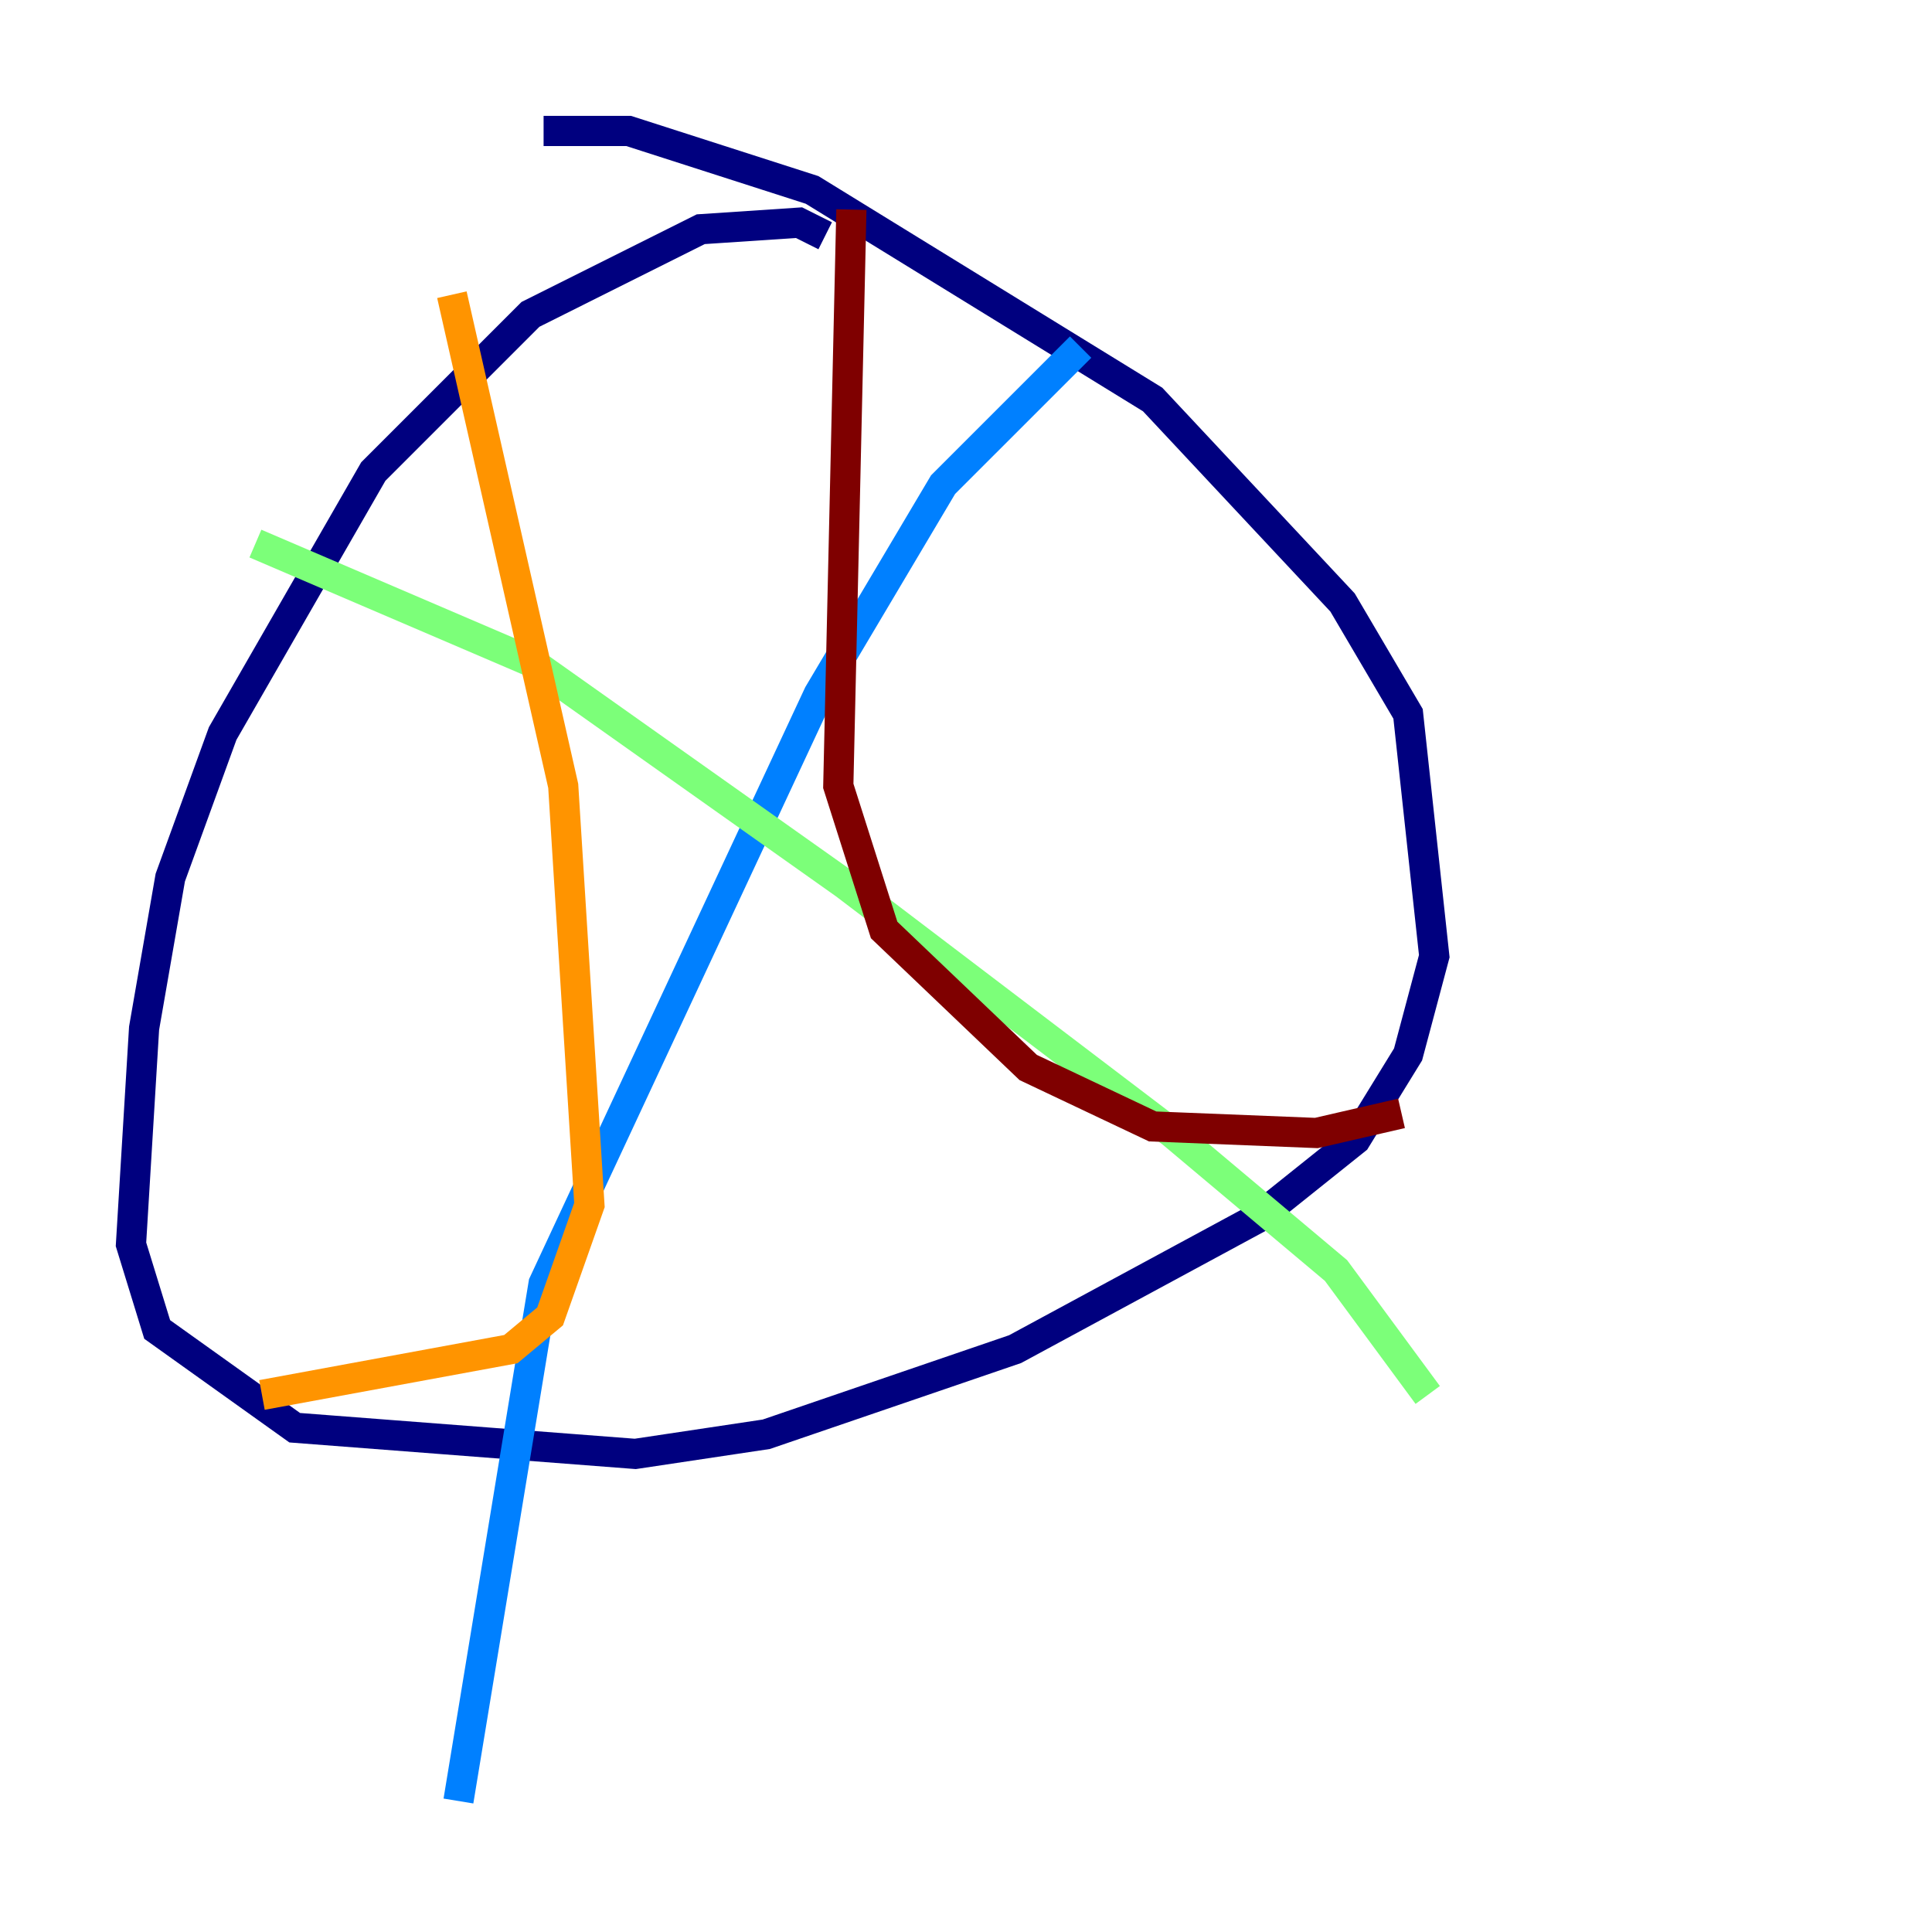 <?xml version="1.0" encoding="utf-8" ?>
<svg baseProfile="tiny" height="128" version="1.2" viewBox="0,0,128,128" width="128" xmlns="http://www.w3.org/2000/svg" xmlns:ev="http://www.w3.org/2001/xml-events" xmlns:xlink="http://www.w3.org/1999/xlink"><defs /><polyline fill="none" points="54.671,15.62 52.936,14.752 46.427,15.186 35.146,20.827 24.732,31.241 14.752,48.597 11.281,58.142 9.546,68.122 8.678,82.441 10.414,88.081 19.525,94.59 42.088,96.325 50.766,95.024 67.254,89.383 83.308,80.705 89.817,75.498 93.288,69.858 95.024,63.349 93.288,47.295 88.949,39.919 76.366,26.468 53.803,12.583 41.654,8.678 36.014,8.678" stroke="#00007f" stroke-width="2" /><polyline fill="none" points="71.593,22.997 62.481,32.108 54.237,45.993 36.014,85.044 30.373,119.322" stroke="#0080ff" stroke-width="2" /><polyline fill="none" points="16.922,36.014 35.146,43.824 55.973,58.576 77.668,75.064 88.515,84.176 94.59,92.42" stroke="#7cff79" stroke-width="2" /><polyline fill="none" points="29.939,19.525 37.315,52.068 39.051,79.837 36.447,87.214 33.844,89.383 17.356,92.42" stroke="#ff9400" stroke-width="2" /><polyline fill="none" points="56.407,13.885 55.539,52.068 58.576,61.614 68.122,70.725 76.366,74.63 87.214,75.064 92.854,73.763" stroke="#7f0000" stroke-width="2" /></svg>